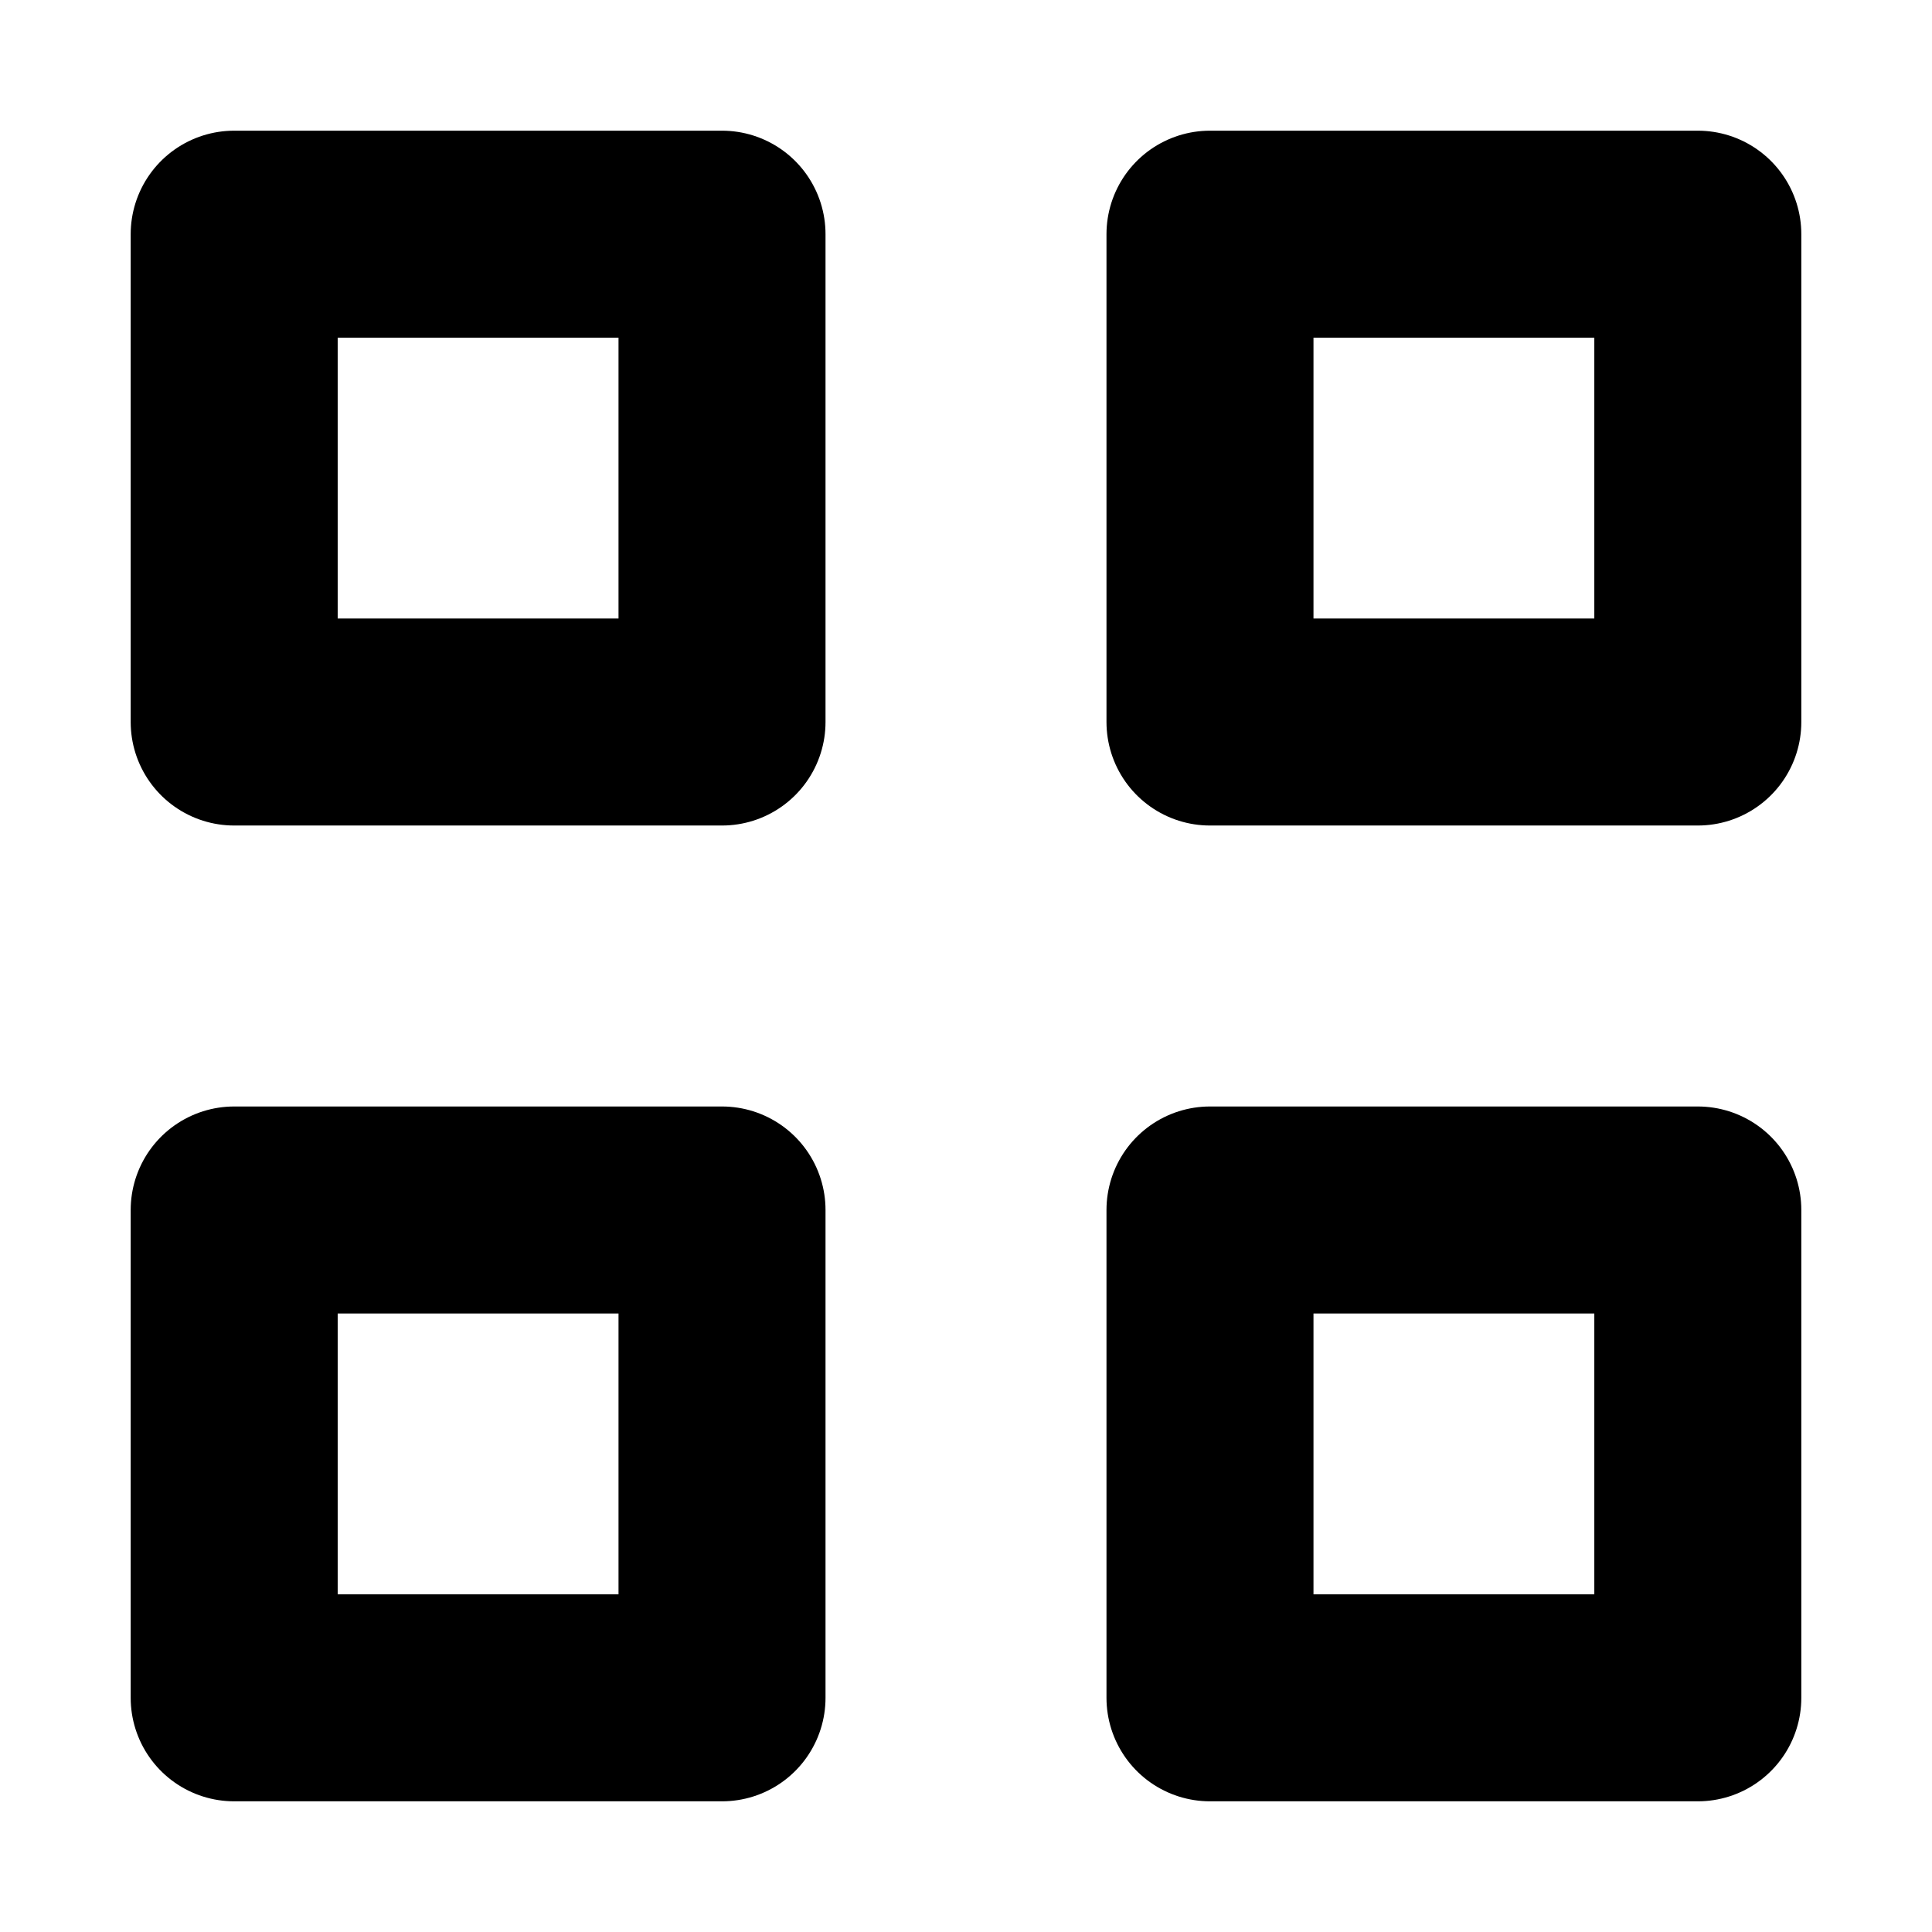 <svg width="13" height="13" viewBox="0 0 14 14" fill="none" xmlns="http://www.w3.org/2000/svg">
<path d="M1.697 1.697V5.232H5.232V1.697H1.697Z" stroke="currentColor" stroke-width="1.5" stroke-linecap="round" stroke-linejoin="round"/>
<path d="M8.768 8.768V12.303H12.303V8.768H8.768Z" stroke="currentColor" stroke-width="1.5" stroke-linecap="round" stroke-linejoin="round"/>
<path d="M8.768 1.697V5.232H12.303V1.697H8.768Z" stroke="currentColor" stroke-width="1.5" stroke-linecap="round" stroke-linejoin="round"/>
<path d="M1.697 8.768V12.303H5.232V8.768H1.697Z" stroke="currentColor" stroke-width="1.5" stroke-linecap="round" stroke-linejoin="round"/>
</svg>
